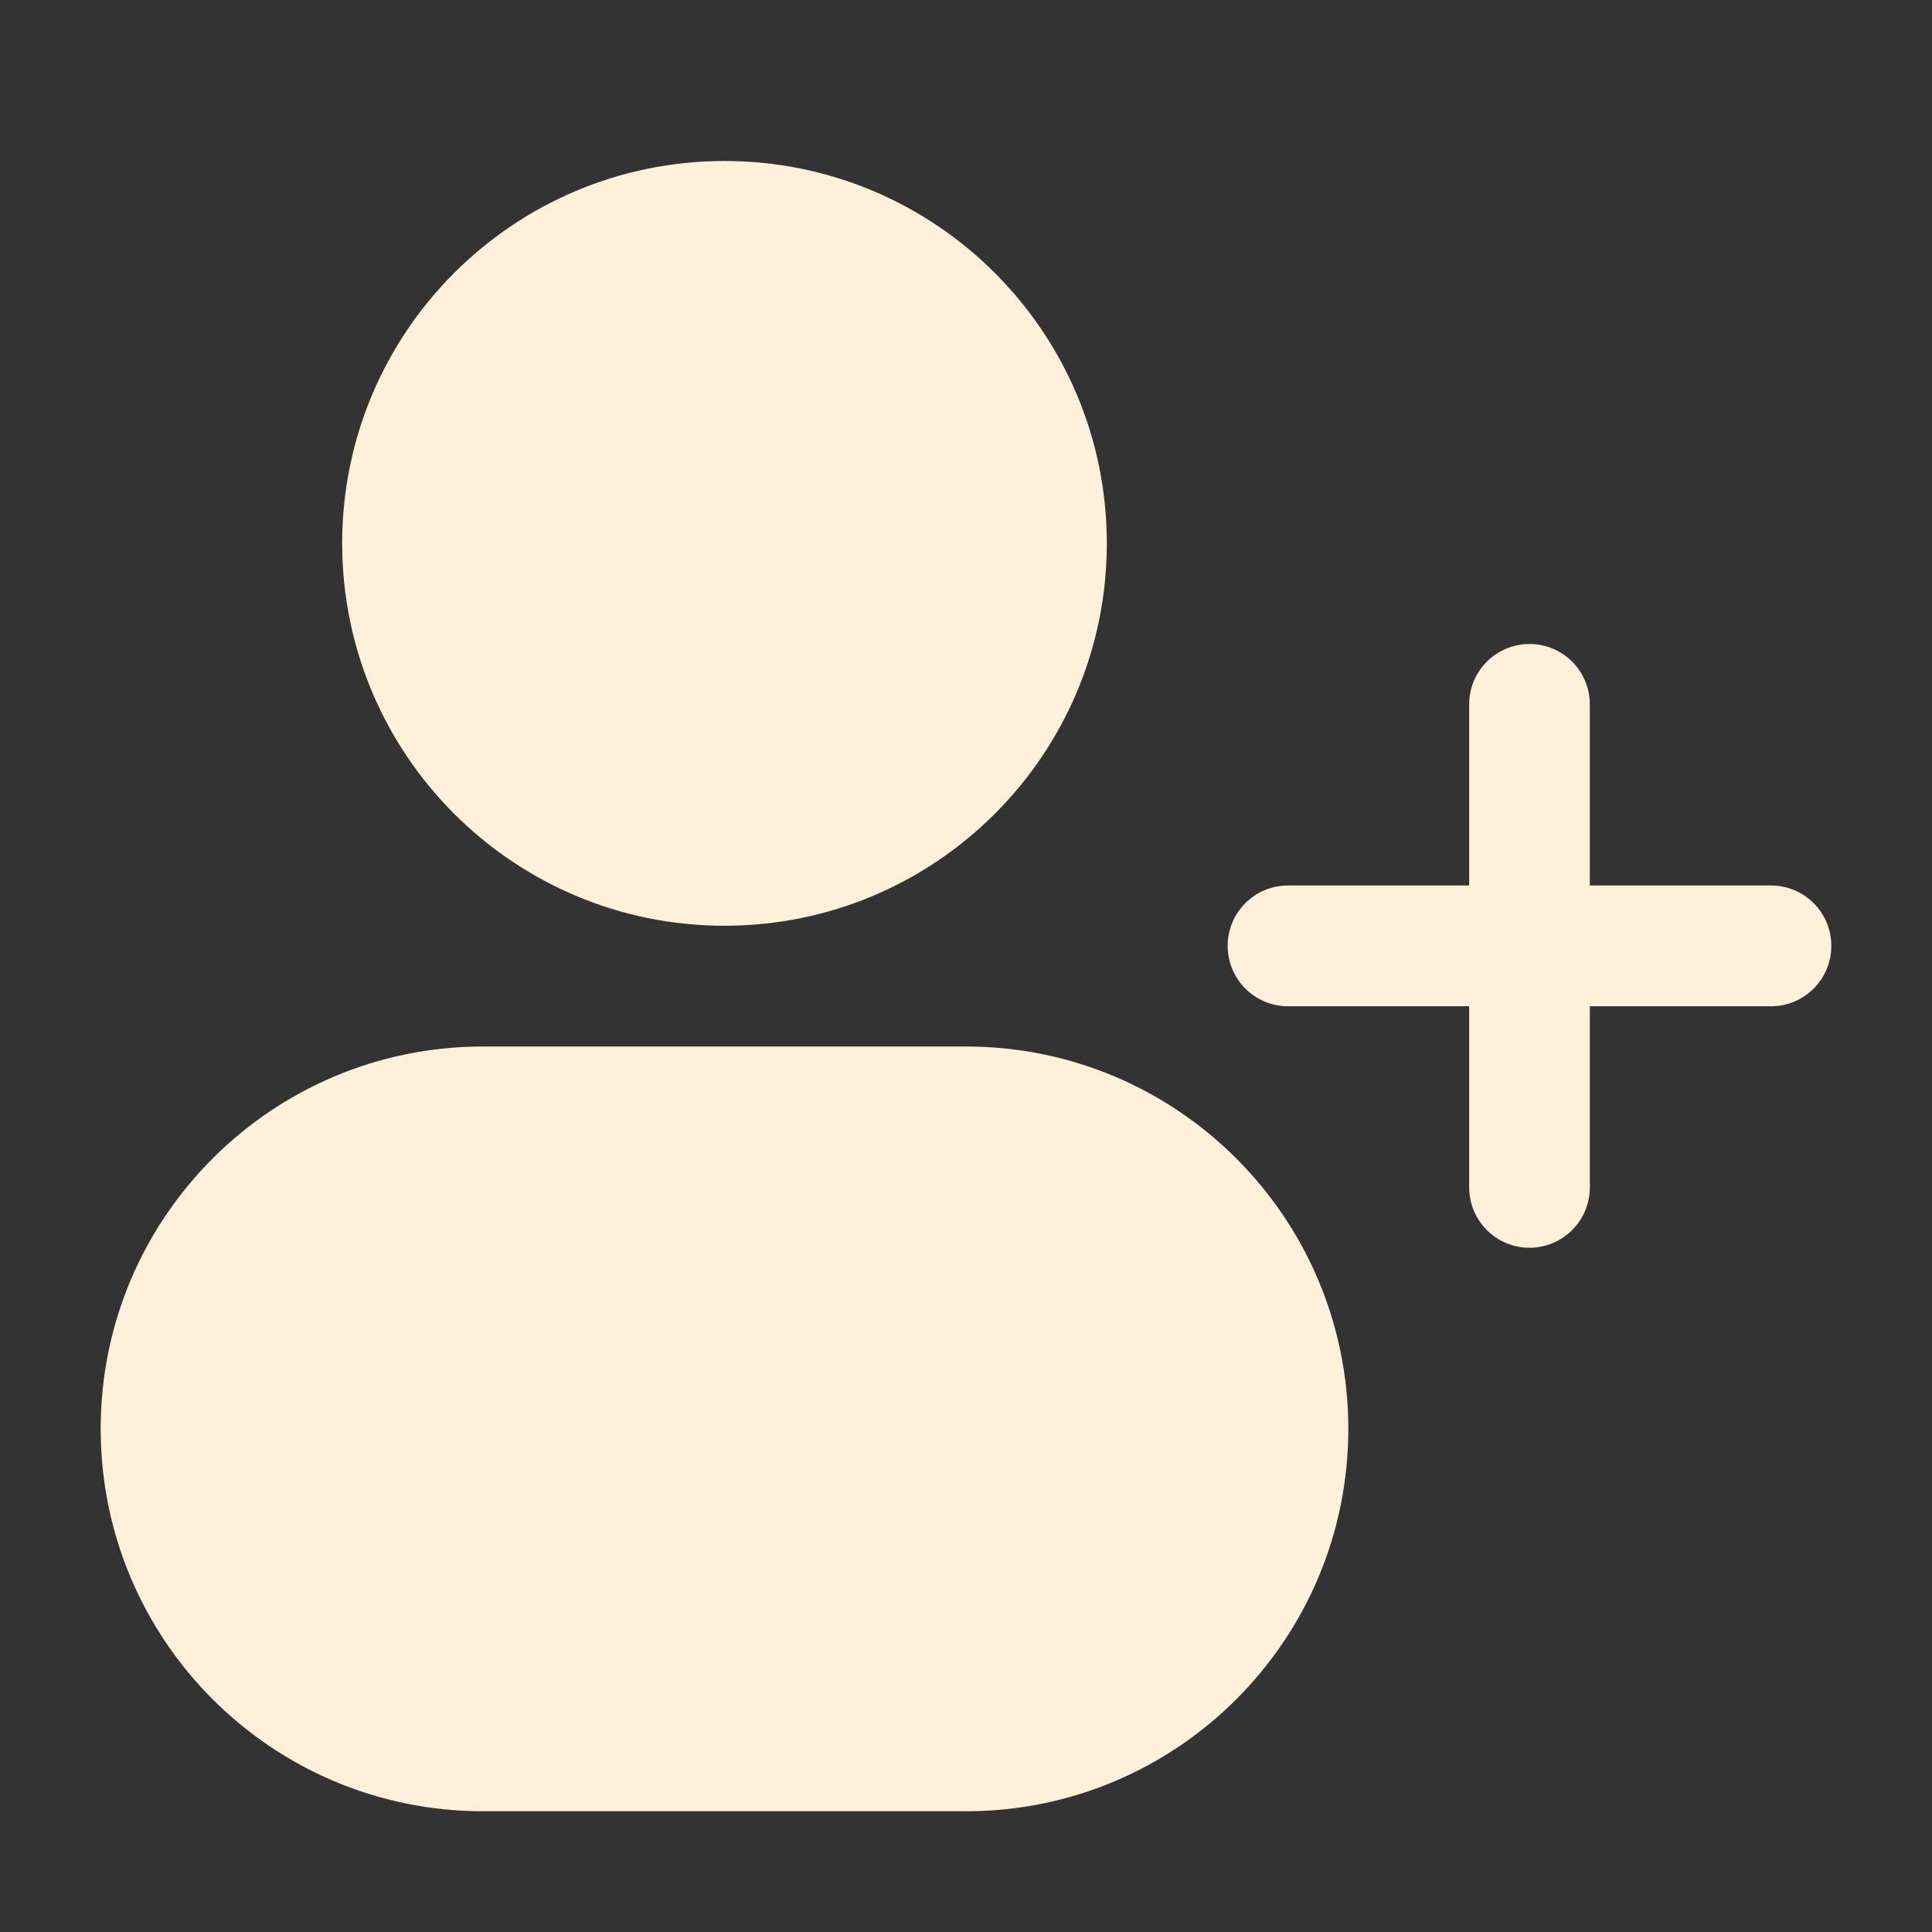 <svg width="18" height="18" viewBox="0 0 18 18" fill="none" xmlns="http://www.w3.org/2000/svg">
  <rect x="0" y="0" width="18" height="18" fill="#333333" stroke="none"/>
  <path
    d="M6.75 1.5C4.782 1.5 3.188 3.095 3.188 5.062C3.188 7.03 4.782 8.625 6.75 8.625C8.718 8.625 10.312 7.03 10.312 5.062C10.312 3.095 8.718 1.5 6.75 1.5Z"
    fill="#FFF0DA" />
  <path
    d="M14.812 6.562C14.812 6.252 14.561 6 14.25 6C13.939 6 13.688 6.252 13.688 6.562V8.25H12C11.689 8.25 11.438 8.502 11.438 8.812C11.438 9.123 11.689 9.375 12 9.375H13.688V11.062C13.688 11.373 13.939 11.625 14.25 11.625C14.561 11.625 14.812 11.373 14.812 11.062V9.375H16.5C16.811 9.375 17.062 9.123 17.062 8.812C17.062 8.502 16.811 8.25 16.5 8.25H14.812V6.562Z"
    fill="#FFF0DA" />
  <path
    d="M4.5 9.75C2.532 9.75 0.938 11.345 0.938 13.312C0.938 15.28 2.532 16.875 4.5 16.875H9C10.967 16.875 12.562 15.28 12.562 13.312C12.562 11.345 10.967 9.75 9 9.75H4.5Z"
    fill="#FFF0DA" />
</svg>